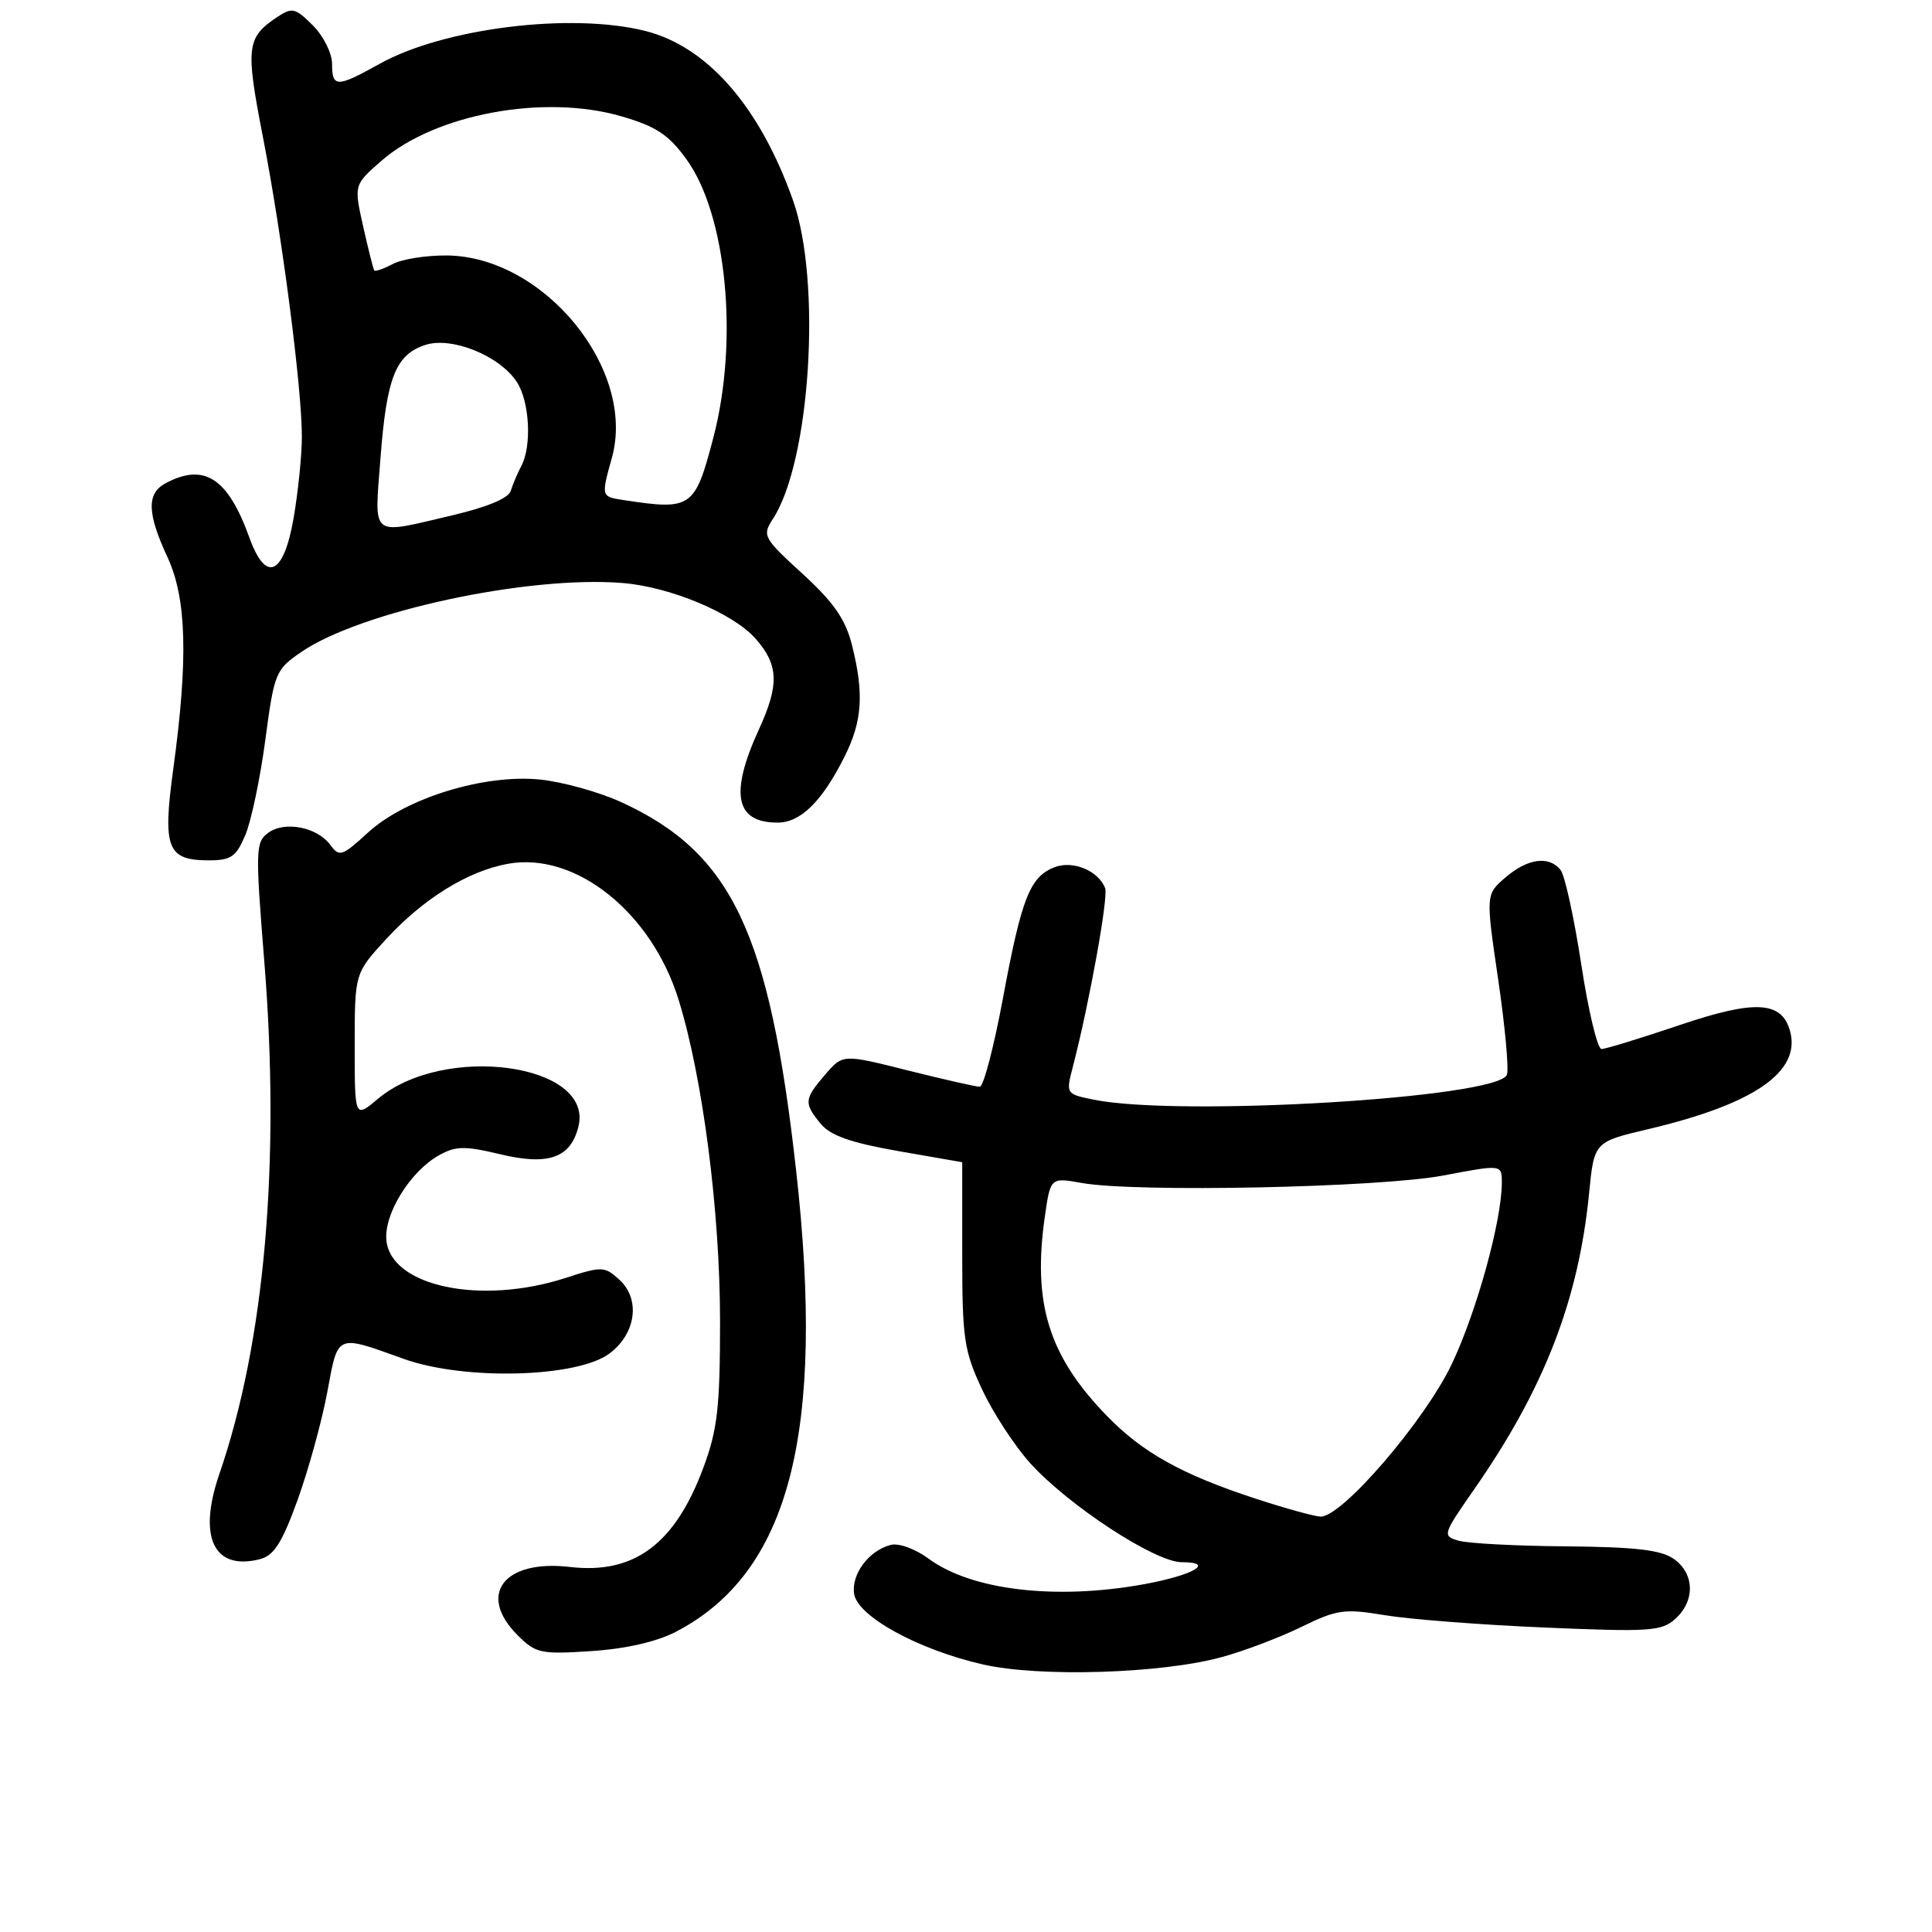 <?xml version="1.0" encoding="UTF-8" standalone="no"?>
<!DOCTYPE svg PUBLIC "-//W3C//DTD SVG 1.1//EN" "http://www.w3.org/Graphics/SVG/1.1/DTD/svg11.dtd" >
<svg xmlns="http://www.w3.org/2000/svg" xmlns:xlink="http://www.w3.org/1999/xlink" version="1.1" viewBox="0 0 256 256">
 <g >
 <path fill="currentColor"
d=" M 161.87 219.58 C 164.82 218.78 169.57 216.98 172.43 215.58 C 177.17 213.26 178.12 213.13 183.56 214.03 C 186.83 214.57 196.36 215.31 204.75 215.66 C 218.61 216.25 220.18 216.15 222.00 214.50 C 224.64 212.11 224.54 208.49 221.78 206.56 C 220.09 205.37 216.67 204.98 207.53 204.90 C 200.91 204.85 194.50 204.51 193.27 204.15 C 191.10 203.52 191.15 203.35 195.33 197.35 C 204.60 184.04 209.16 172.31 210.56 158.14 C 211.23 151.31 211.23 151.31 218.38 149.62 C 232.37 146.33 238.61 142.05 237.21 136.70 C 236.15 132.64 232.60 132.43 222.56 135.83 C 217.40 137.57 212.74 139.00 212.21 139.00 C 211.67 139.00 210.46 133.94 209.52 127.75 C 208.57 121.56 207.34 115.94 206.77 115.25 C 205.23 113.36 202.41 113.75 199.49 116.26 C 196.86 118.52 196.86 118.52 198.52 129.81 C 199.43 136.02 199.95 141.69 199.67 142.41 C 198.49 145.49 156.15 148.02 144.86 145.70 C 141.22 144.95 141.22 144.95 142.19 141.23 C 144.35 132.88 146.88 118.85 146.44 117.69 C 145.55 115.38 142.19 113.98 139.76 114.90 C 136.48 116.15 135.37 118.96 132.90 132.25 C 131.70 138.71 130.32 144.00 129.82 144.00 C 129.33 144.00 125.05 143.03 120.30 141.84 C 111.68 139.67 111.68 139.67 109.34 142.39 C 106.54 145.65 106.49 146.16 108.75 148.91 C 110.04 150.47 112.74 151.42 119.00 152.52 C 123.67 153.33 127.50 154.00 127.50 154.00 C 127.50 154.00 127.50 159.51 127.50 166.25 C 127.50 177.40 127.74 179.01 130.14 184.12 C 131.58 187.21 134.45 191.60 136.50 193.87 C 141.58 199.49 153.07 207.00 156.58 207.00 C 161.10 207.00 158.14 208.72 151.57 209.92 C 139.90 212.04 128.73 210.72 123.07 206.55 C 121.28 205.23 119.08 204.43 118.02 204.71 C 115.13 205.46 112.80 208.57 113.17 211.17 C 113.59 214.16 121.65 218.59 130.25 220.55 C 137.73 222.26 153.87 221.77 161.87 219.58 Z  M 89.50 216.25 C 104.59 208.44 109.41 189.98 105.48 155.00 C 101.95 123.49 96.95 112.99 82.30 106.28 C 79.39 104.95 74.58 103.61 71.61 103.30 C 64.20 102.53 53.77 105.74 48.77 110.31 C 45.34 113.46 44.96 113.59 43.78 111.97 C 42.04 109.59 37.73 108.75 35.54 110.35 C 33.86 111.57 33.83 112.60 35.02 127.39 C 37.17 153.99 35.08 177.84 29.07 195.30 C 26.19 203.66 28.31 208.14 34.40 206.61 C 36.29 206.14 37.35 204.49 39.43 198.76 C 40.87 194.77 42.64 188.35 43.36 184.50 C 44.82 176.65 44.44 176.81 53.50 180.06 C 61.54 182.94 76.44 182.55 80.74 179.36 C 84.29 176.72 84.90 172.13 82.05 169.55 C 80.10 167.78 79.76 167.77 74.89 169.35 C 63.70 172.96 51.82 170.46 51.20 164.36 C 50.85 160.89 54.34 155.23 58.15 153.09 C 60.38 151.84 61.56 151.82 66.22 152.93 C 72.65 154.48 75.60 153.45 76.64 149.30 C 78.74 140.95 58.87 138.19 50.05 145.62 C 47.00 148.18 47.00 148.18 47.00 138.57 C 47.00 128.96 47.00 128.96 51.19 124.41 C 56.12 119.06 62.00 115.42 67.29 114.46 C 76.23 112.82 86.33 120.87 89.92 132.48 C 93.13 142.86 95.40 160.50 95.41 175.00 C 95.41 186.43 95.08 189.41 93.22 194.42 C 89.46 204.59 84.04 208.63 75.52 207.63 C 66.78 206.60 63.19 211.28 68.58 216.67 C 70.99 219.08 71.65 219.22 78.33 218.78 C 82.84 218.49 86.98 217.55 89.50 216.25 Z  M 32.52 110.61 C 33.30 108.75 34.49 103.08 35.16 98.02 C 36.34 89.13 36.51 88.73 39.94 86.38 C 47.81 81.00 69.98 76.24 82.47 77.25 C 88.80 77.75 97.16 81.26 100.13 84.64 C 103.18 88.11 103.27 90.73 100.57 96.63 C 96.66 105.17 97.42 109.00 103.03 109.00 C 106.08 109.00 108.92 106.21 111.89 100.29 C 114.27 95.55 114.51 91.91 112.88 85.43 C 112.02 82.04 110.46 79.80 106.33 76.02 C 101.14 71.28 100.98 70.97 102.40 68.78 C 107.38 61.18 108.89 37.35 105.09 26.58 C 100.68 14.13 93.75 6.18 85.50 4.10 C 75.66 1.63 58.78 3.72 50.28 8.47 C 44.63 11.62 44.00 11.62 44.00 8.45 C 44.00 7.05 42.85 4.76 41.45 3.36 C 39.14 1.05 38.71 0.95 36.76 2.24 C 32.66 4.97 32.51 6.20 34.84 18.16 C 37.38 31.20 40.00 51.36 40.00 57.88 C 40.00 60.33 39.50 65.19 38.90 68.67 C 37.58 76.25 35.23 77.29 33.05 71.25 C 30.20 63.33 27.06 61.29 21.93 64.04 C 19.42 65.38 19.49 68.01 22.18 73.80 C 24.73 79.28 24.95 87.31 22.97 101.81 C 21.52 112.40 22.14 114.00 27.67 114.00 C 30.63 114.00 31.30 113.53 32.52 110.61 Z  M 166.50 198.62 C 156.63 195.40 151.41 192.50 146.64 187.58 C 138.97 179.68 136.80 172.72 138.44 161.25 C 139.19 156.01 139.19 156.01 143.34 156.75 C 150.45 158.03 182.83 157.36 191.25 155.76 C 199.00 154.29 199.00 154.29 199.00 156.70 C 199.00 161.71 195.68 173.77 192.38 180.72 C 188.80 188.26 177.81 201.04 174.98 200.96 C 174.17 200.93 170.35 199.88 166.50 198.62 Z  M 50.41 60.78 C 51.22 50.06 52.42 47.00 56.34 45.71 C 59.84 44.56 66.19 47.12 68.48 50.61 C 70.18 53.20 70.49 59.11 69.07 61.76 C 68.56 62.72 67.94 64.19 67.68 65.04 C 67.39 66.02 64.52 67.21 59.86 68.30 C 48.93 70.86 49.61 71.40 50.41 60.78 Z  M 82.75 66.28 C 79.62 65.81 79.64 65.85 81.08 60.65 C 84.33 48.95 72.07 33.95 59.18 33.85 C 56.45 33.83 53.24 34.34 52.03 34.99 C 50.82 35.63 49.72 36.01 49.59 35.83 C 49.46 35.65 48.80 33.02 48.12 30.00 C 46.89 24.50 46.89 24.50 50.54 21.31 C 57.64 15.11 72.08 12.43 82.33 15.41 C 86.94 16.75 88.60 17.84 90.96 21.11 C 96.29 28.46 97.90 45.12 94.52 58.00 C 92.08 67.31 91.64 67.63 82.75 66.28 Z "/>
</g>
</svg>